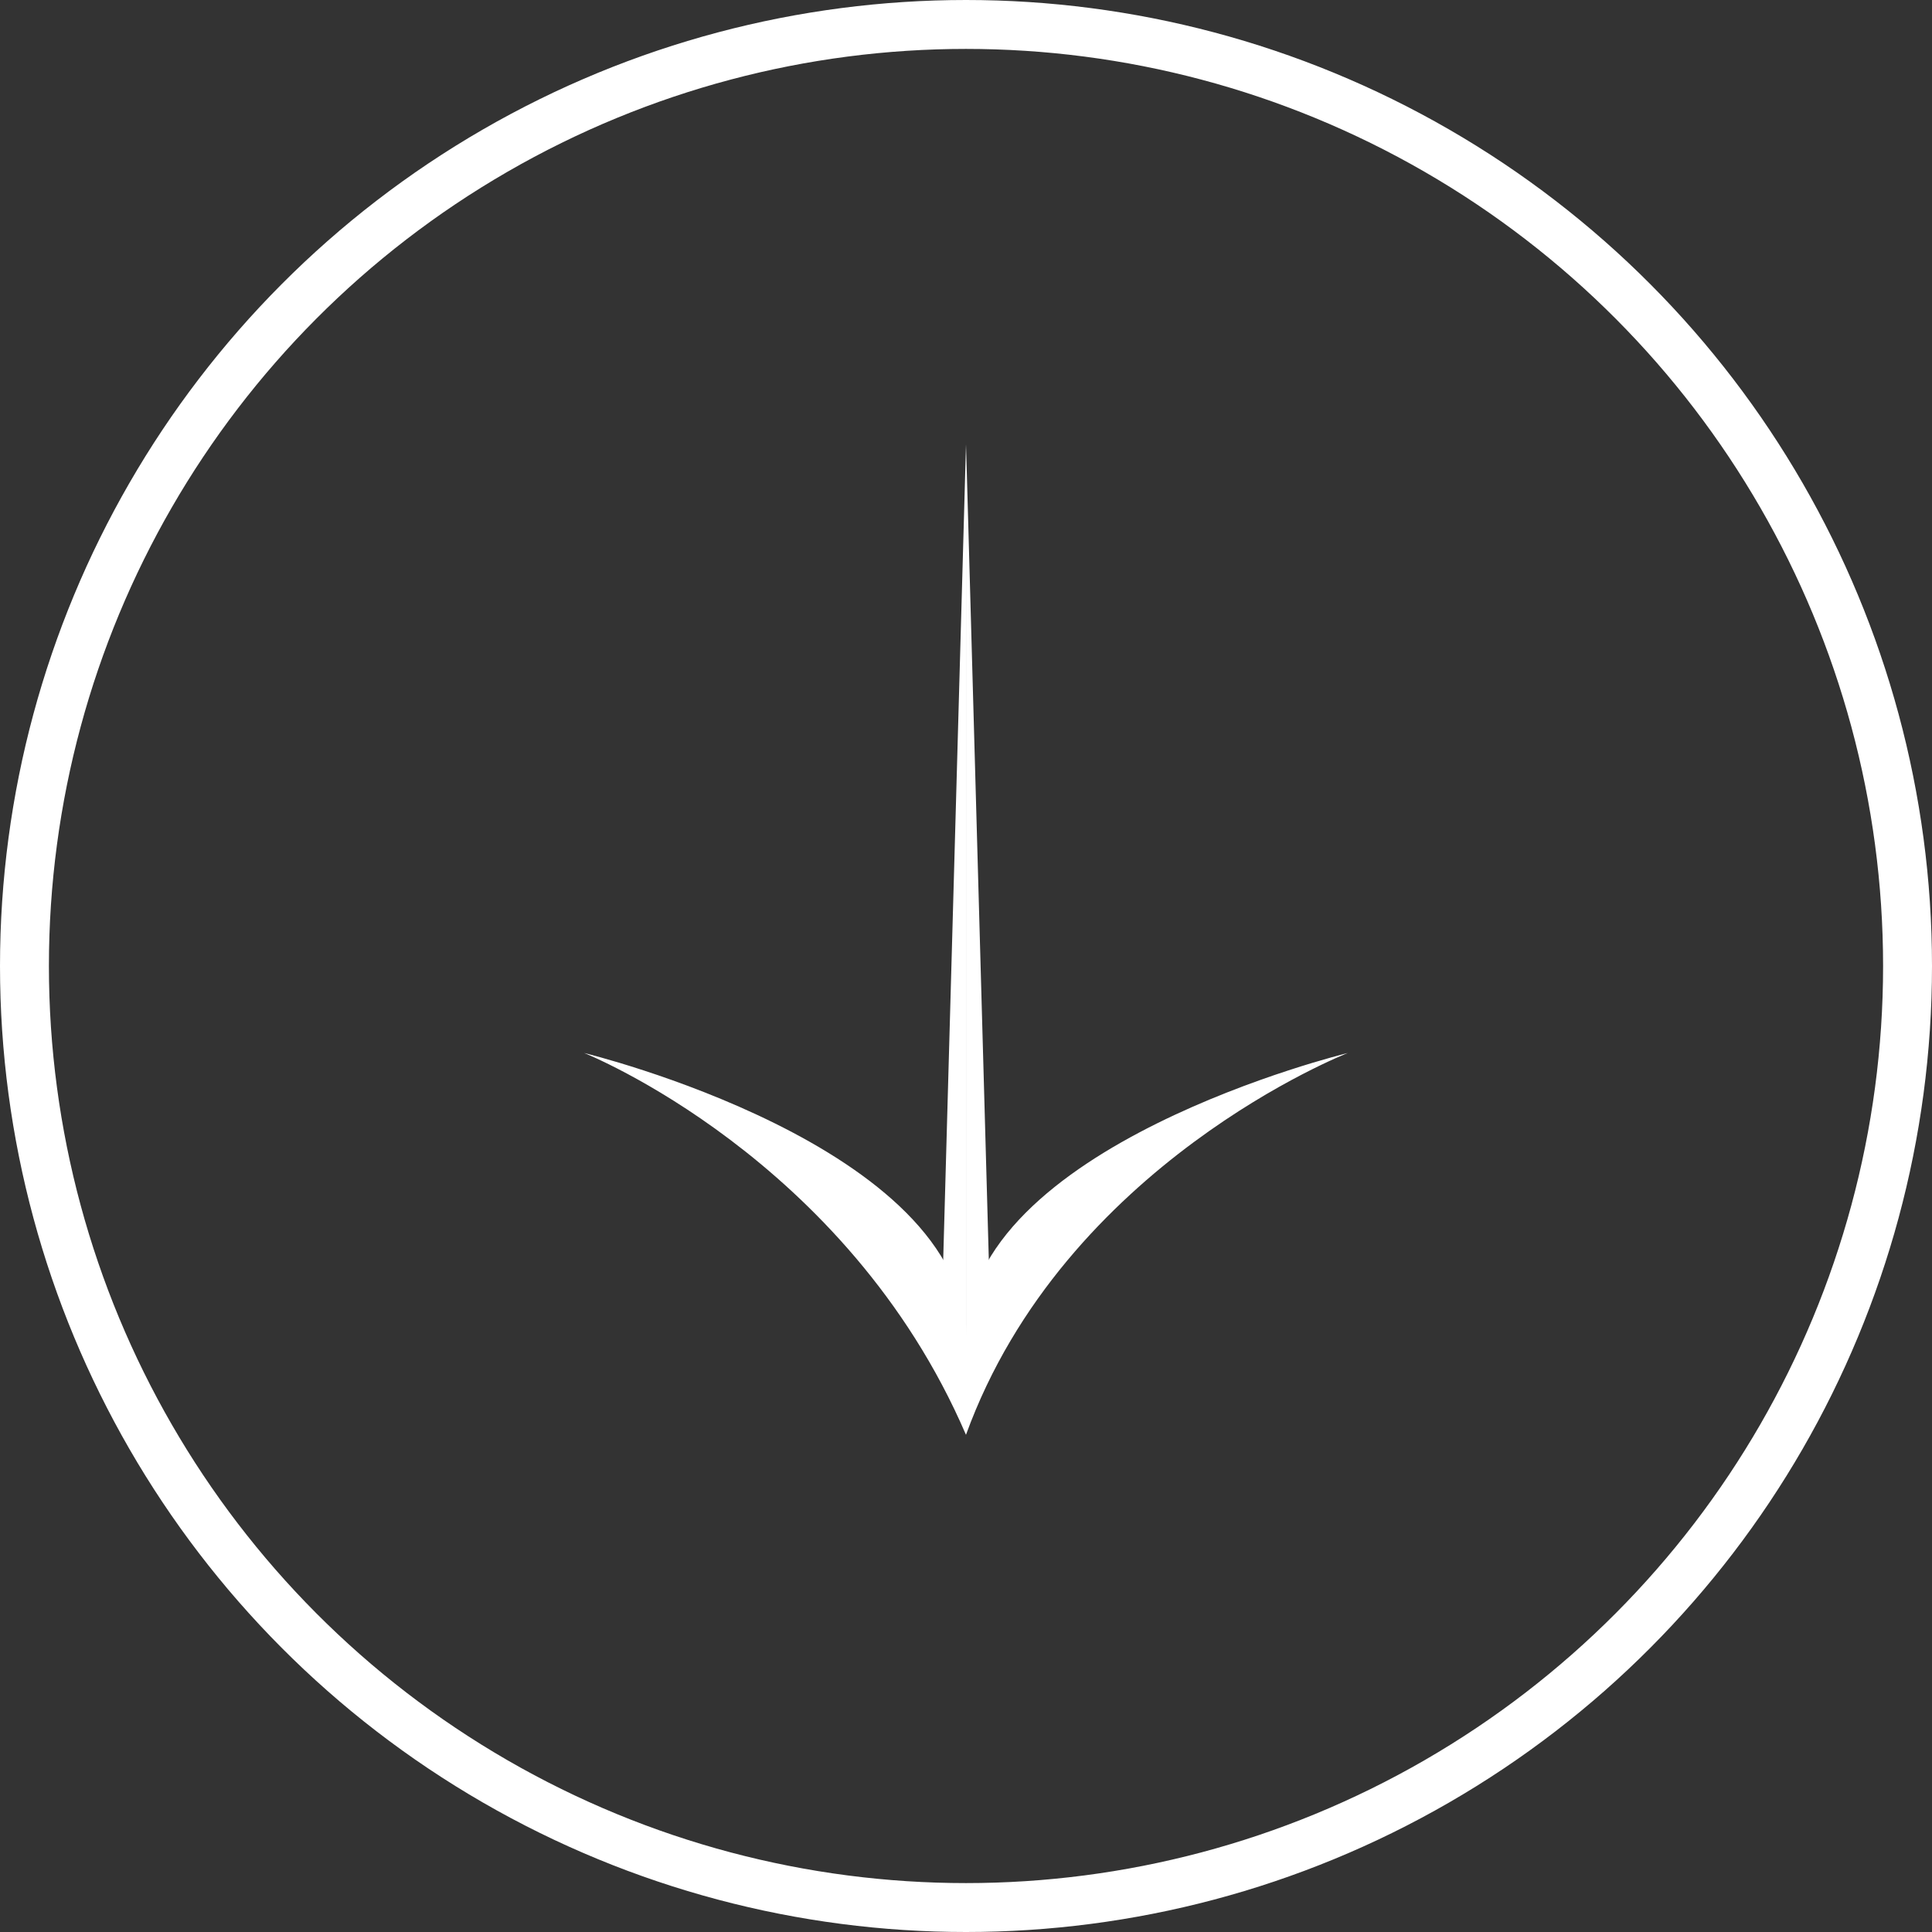 <svg width="79" height="79" viewBox="0 0 79 79" fill="none" xmlns="http://www.w3.org/2000/svg">
<rect x="0" y="0" width="79" height="79" fill="#333333" stroke="none"/>
<path d="M39.499 58.67C43.525 47.57 55.113 43.057 55.113 43.057C55.113 43.057 39.499 46.838 39.499 54.767C39.499 46.838 23.886 43.057 23.886 43.057C23.886 43.057 34.62 47.326 39.499 58.67Z" fill="white"/>
<path d="M39.501 18.171L39.501 56.717L40.477 53.081L39.501 18.171Z" fill="white"/>
<path d="M39.5 18.171L39.5 56.717L38.524 53.081L39.5 18.171Z" fill="white"/>
<circle cx="39.5" cy="39.5" r="38.5" stroke="white" stroke-width="2"/>
</svg>
